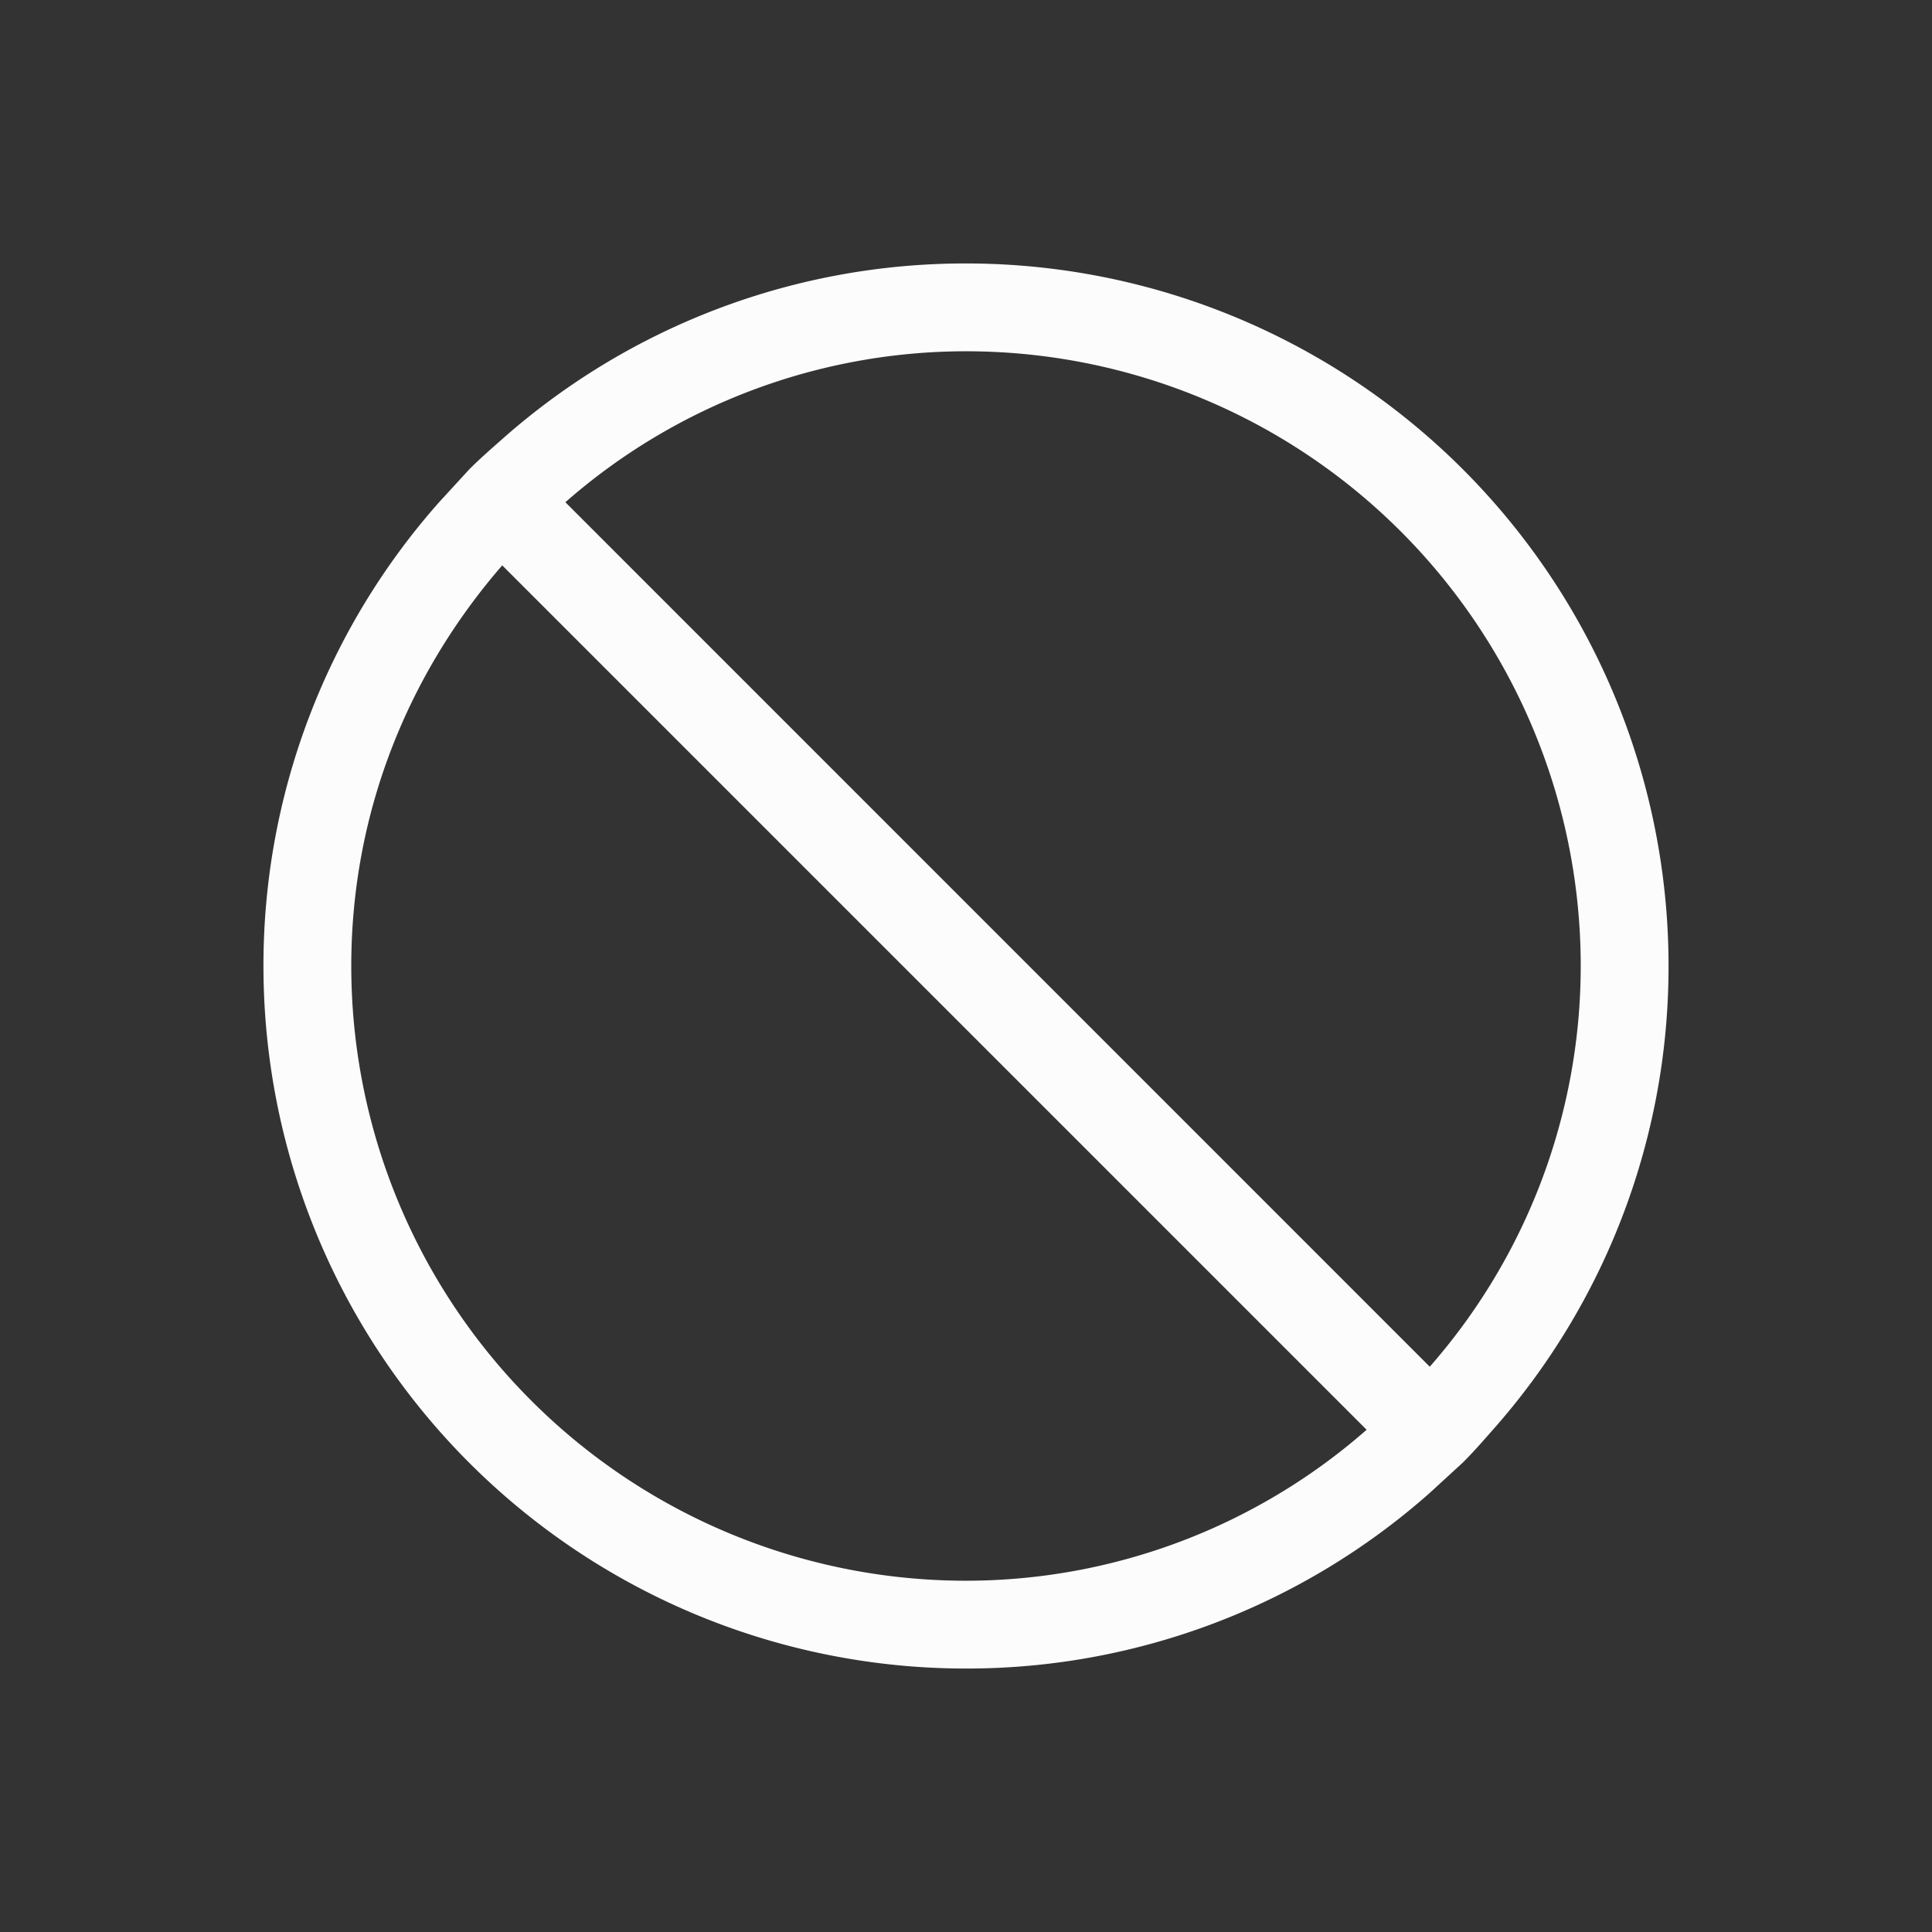 <?xml version='1.0' encoding='ASCII'?>
<svg xmlns="http://www.w3.org/2000/svg" viewBox="0 0 22 22">
<rect x="0" y="0" width="22" height="22" fill="#333333" stroke="none"/>
<defs><style id="current-color-scheme" type="text/css">.ColorScheme-Text{color:#fcfcfc; fill:currentColor;}</style></defs><path d="M12 4a7.95 7.95 0 0 0-5.281 2c-.126.111-.256.225-.375.344L6 6.719A7.95 7.95 0 0 0 4 12a8 8 0 0 0 8 8 7.95 7.95 0 0 0 5.281-2l.375-.344c.12-.119.233-.249.344-.375A7.95 7.95 0 0 0 20 12a8 8 0 0 0-8-8m0 1a7 7 0 0 1 7 7 6.92 6.92 0 0 1-1.719 4.563L7.438 6.719A6.92 6.92 0 0 1 12 5M6.719 7.438l9.843 9.843A6.92 6.92 0 0 1 12 19a7 7 0 0 1-7-7c0-1.754.653-3.334 1.719-4.562" class="ColorScheme-Text" style="fill-opacity:1;stroke:none;fill:currentColor" transform="translate(-1 -1)" fill="currentColor"/>
</svg>
